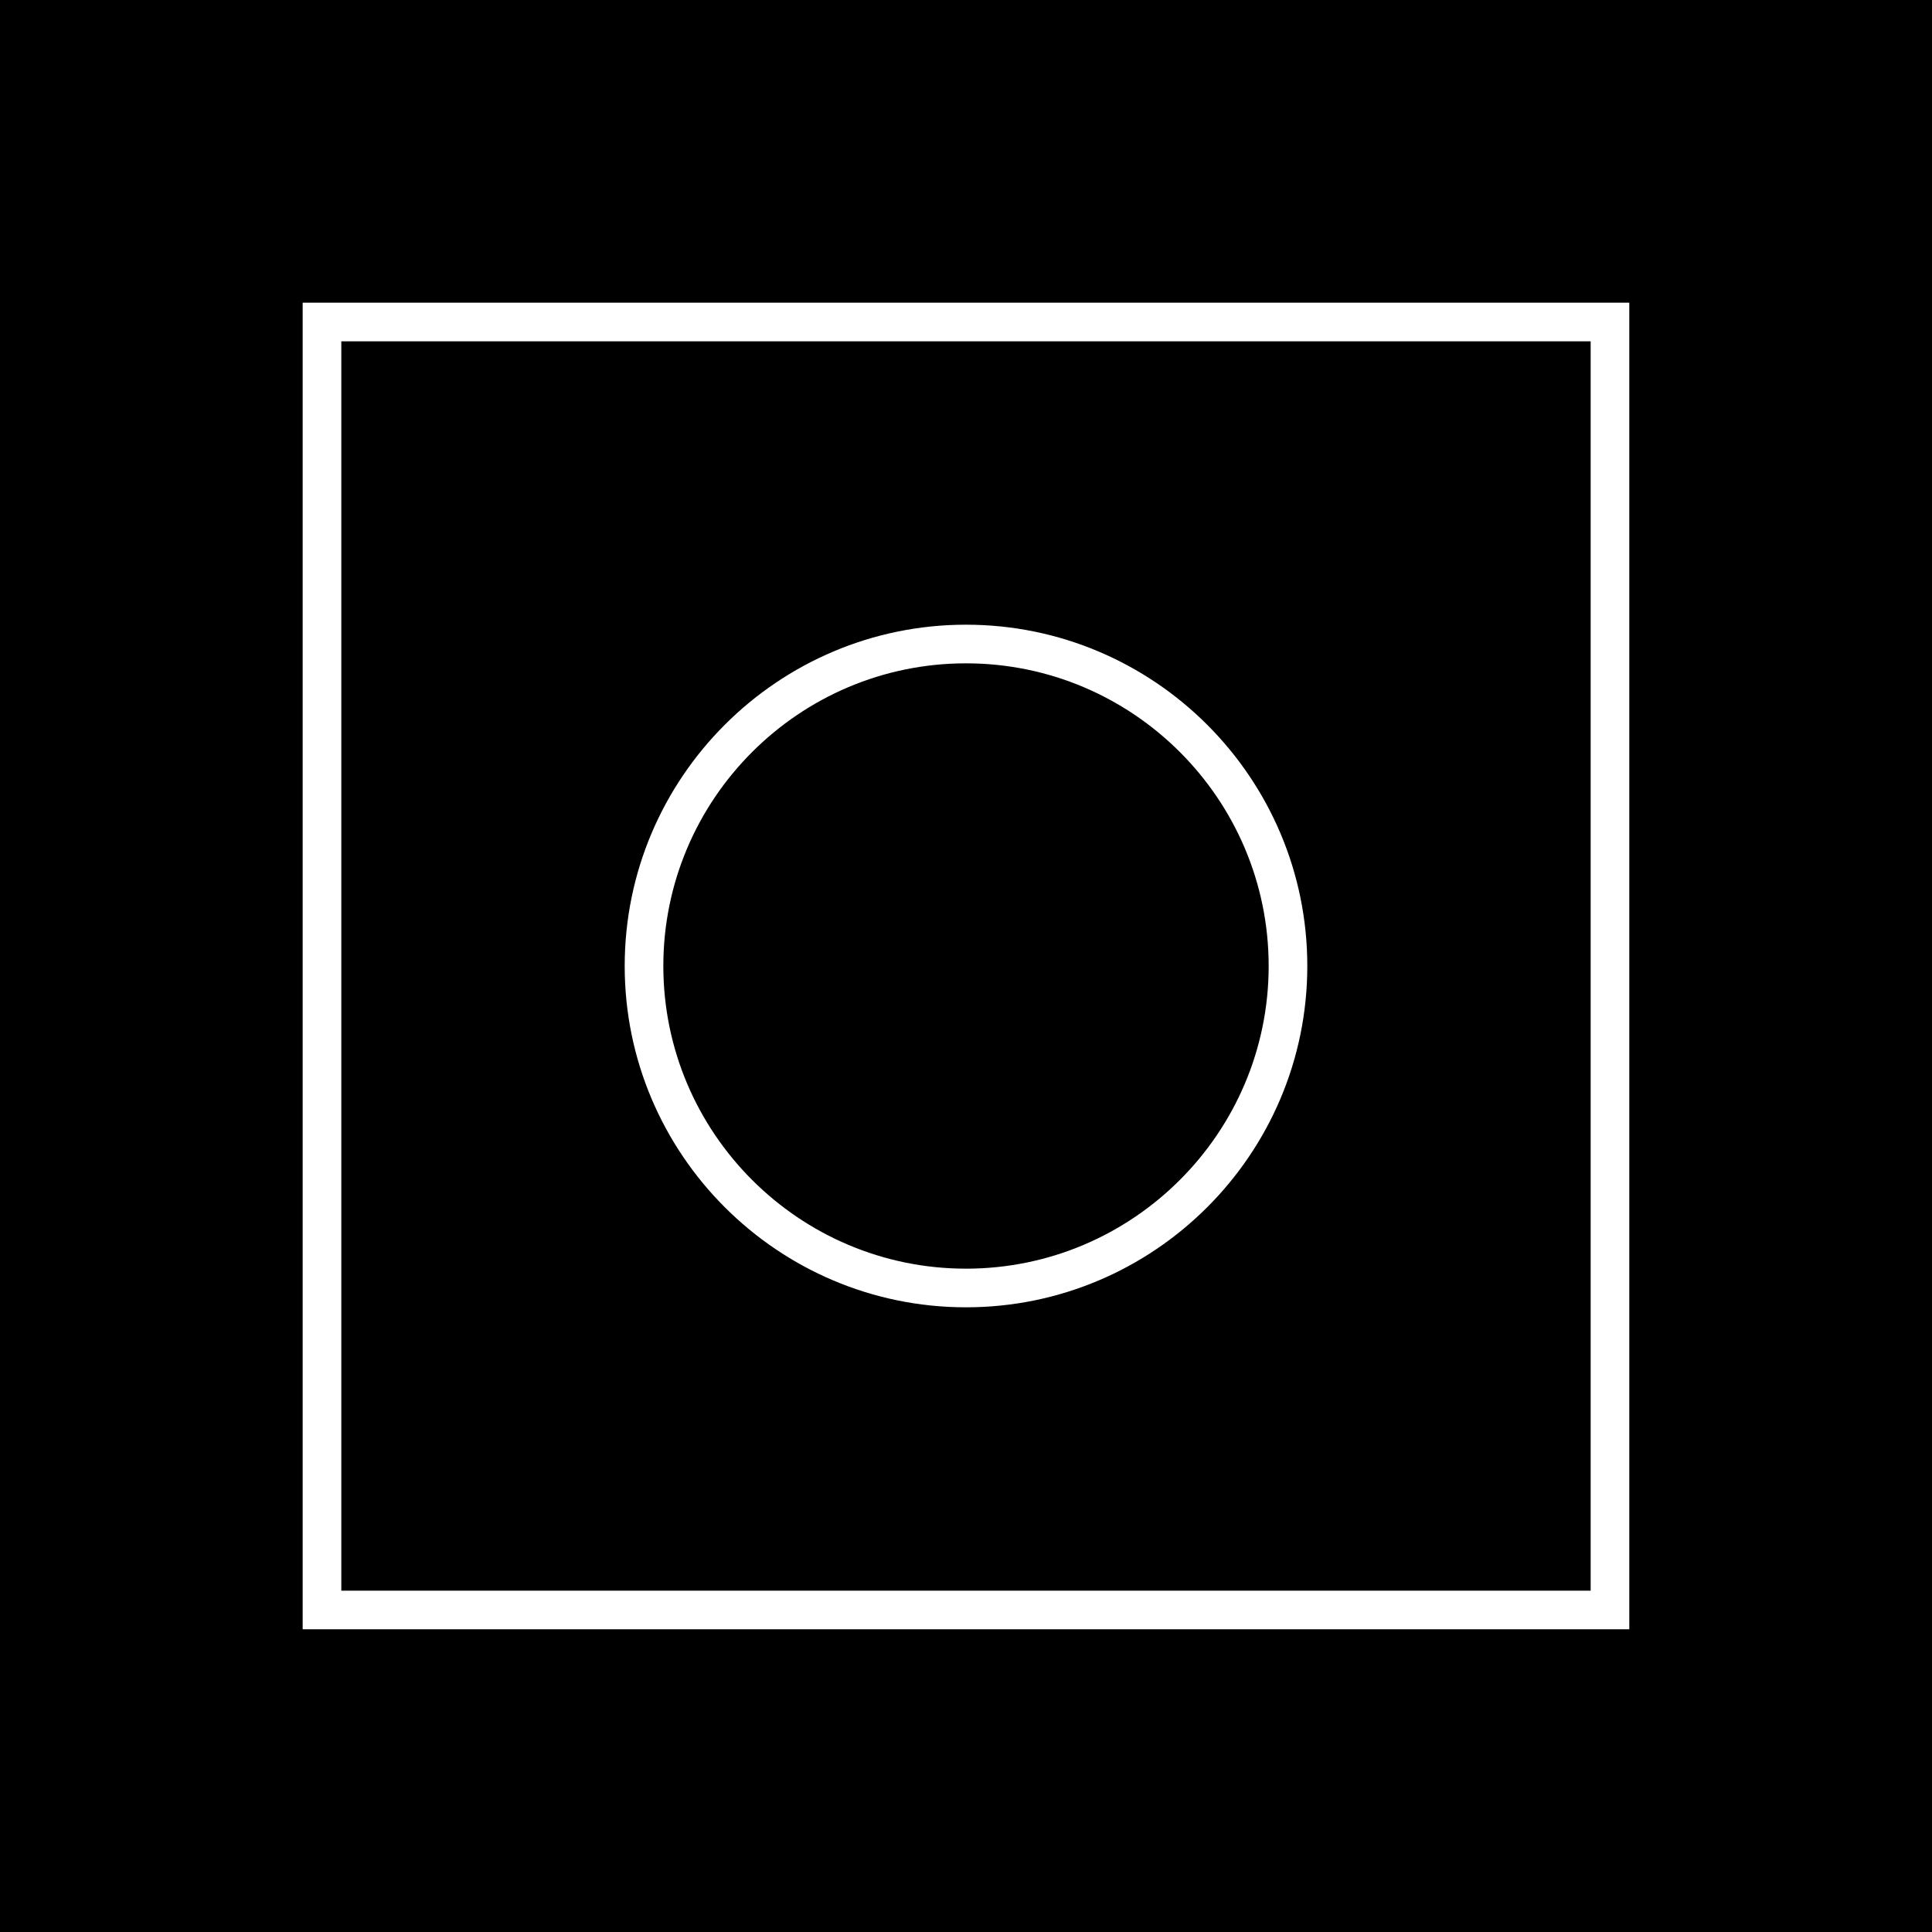 <?xml version="1.0" encoding="utf-8"?>
<!-- Generator: Adobe Illustrator 23.0.0, SVG Export Plug-In . SVG Version: 6.00 Build 0)  -->
<svg version="1.1" xmlns="http://www.w3.org/2000/svg" xmlns:xlink="http://www.w3.org/1999/xlink" x="0px" y="0px"
	 viewBox="0 0 500 500" style="enable-background:new 0 0 500 500;" xml:space="preserve">
<style type="text/css">
	.st0{fill:#FFFFFF;}
</style>
<g id="BG">
	<rect x="0" width="500" height="500"/>
</g>
<g id="DESIGN">
	<g>
		<path class="st0" d="M78.33,78.33v343.33h343.33V78.33H78.33z M411.67,411.67H88.33V88.33h323.33V411.67z"/>
		<path class="st0" d="M250,338.33c48.71,0,88.33-39.63,88.33-88.33s-39.63-88.33-88.33-88.33s-88.33,39.63-88.33,88.33
			S201.29,338.33,250,338.33z M250,171.67c43.19,0,78.33,35.14,78.33,78.33s-35.14,78.33-78.33,78.33s-78.33-35.14-78.33-78.33
			S206.81,171.67,250,171.67z"/>
	</g>
</g>
</svg>
